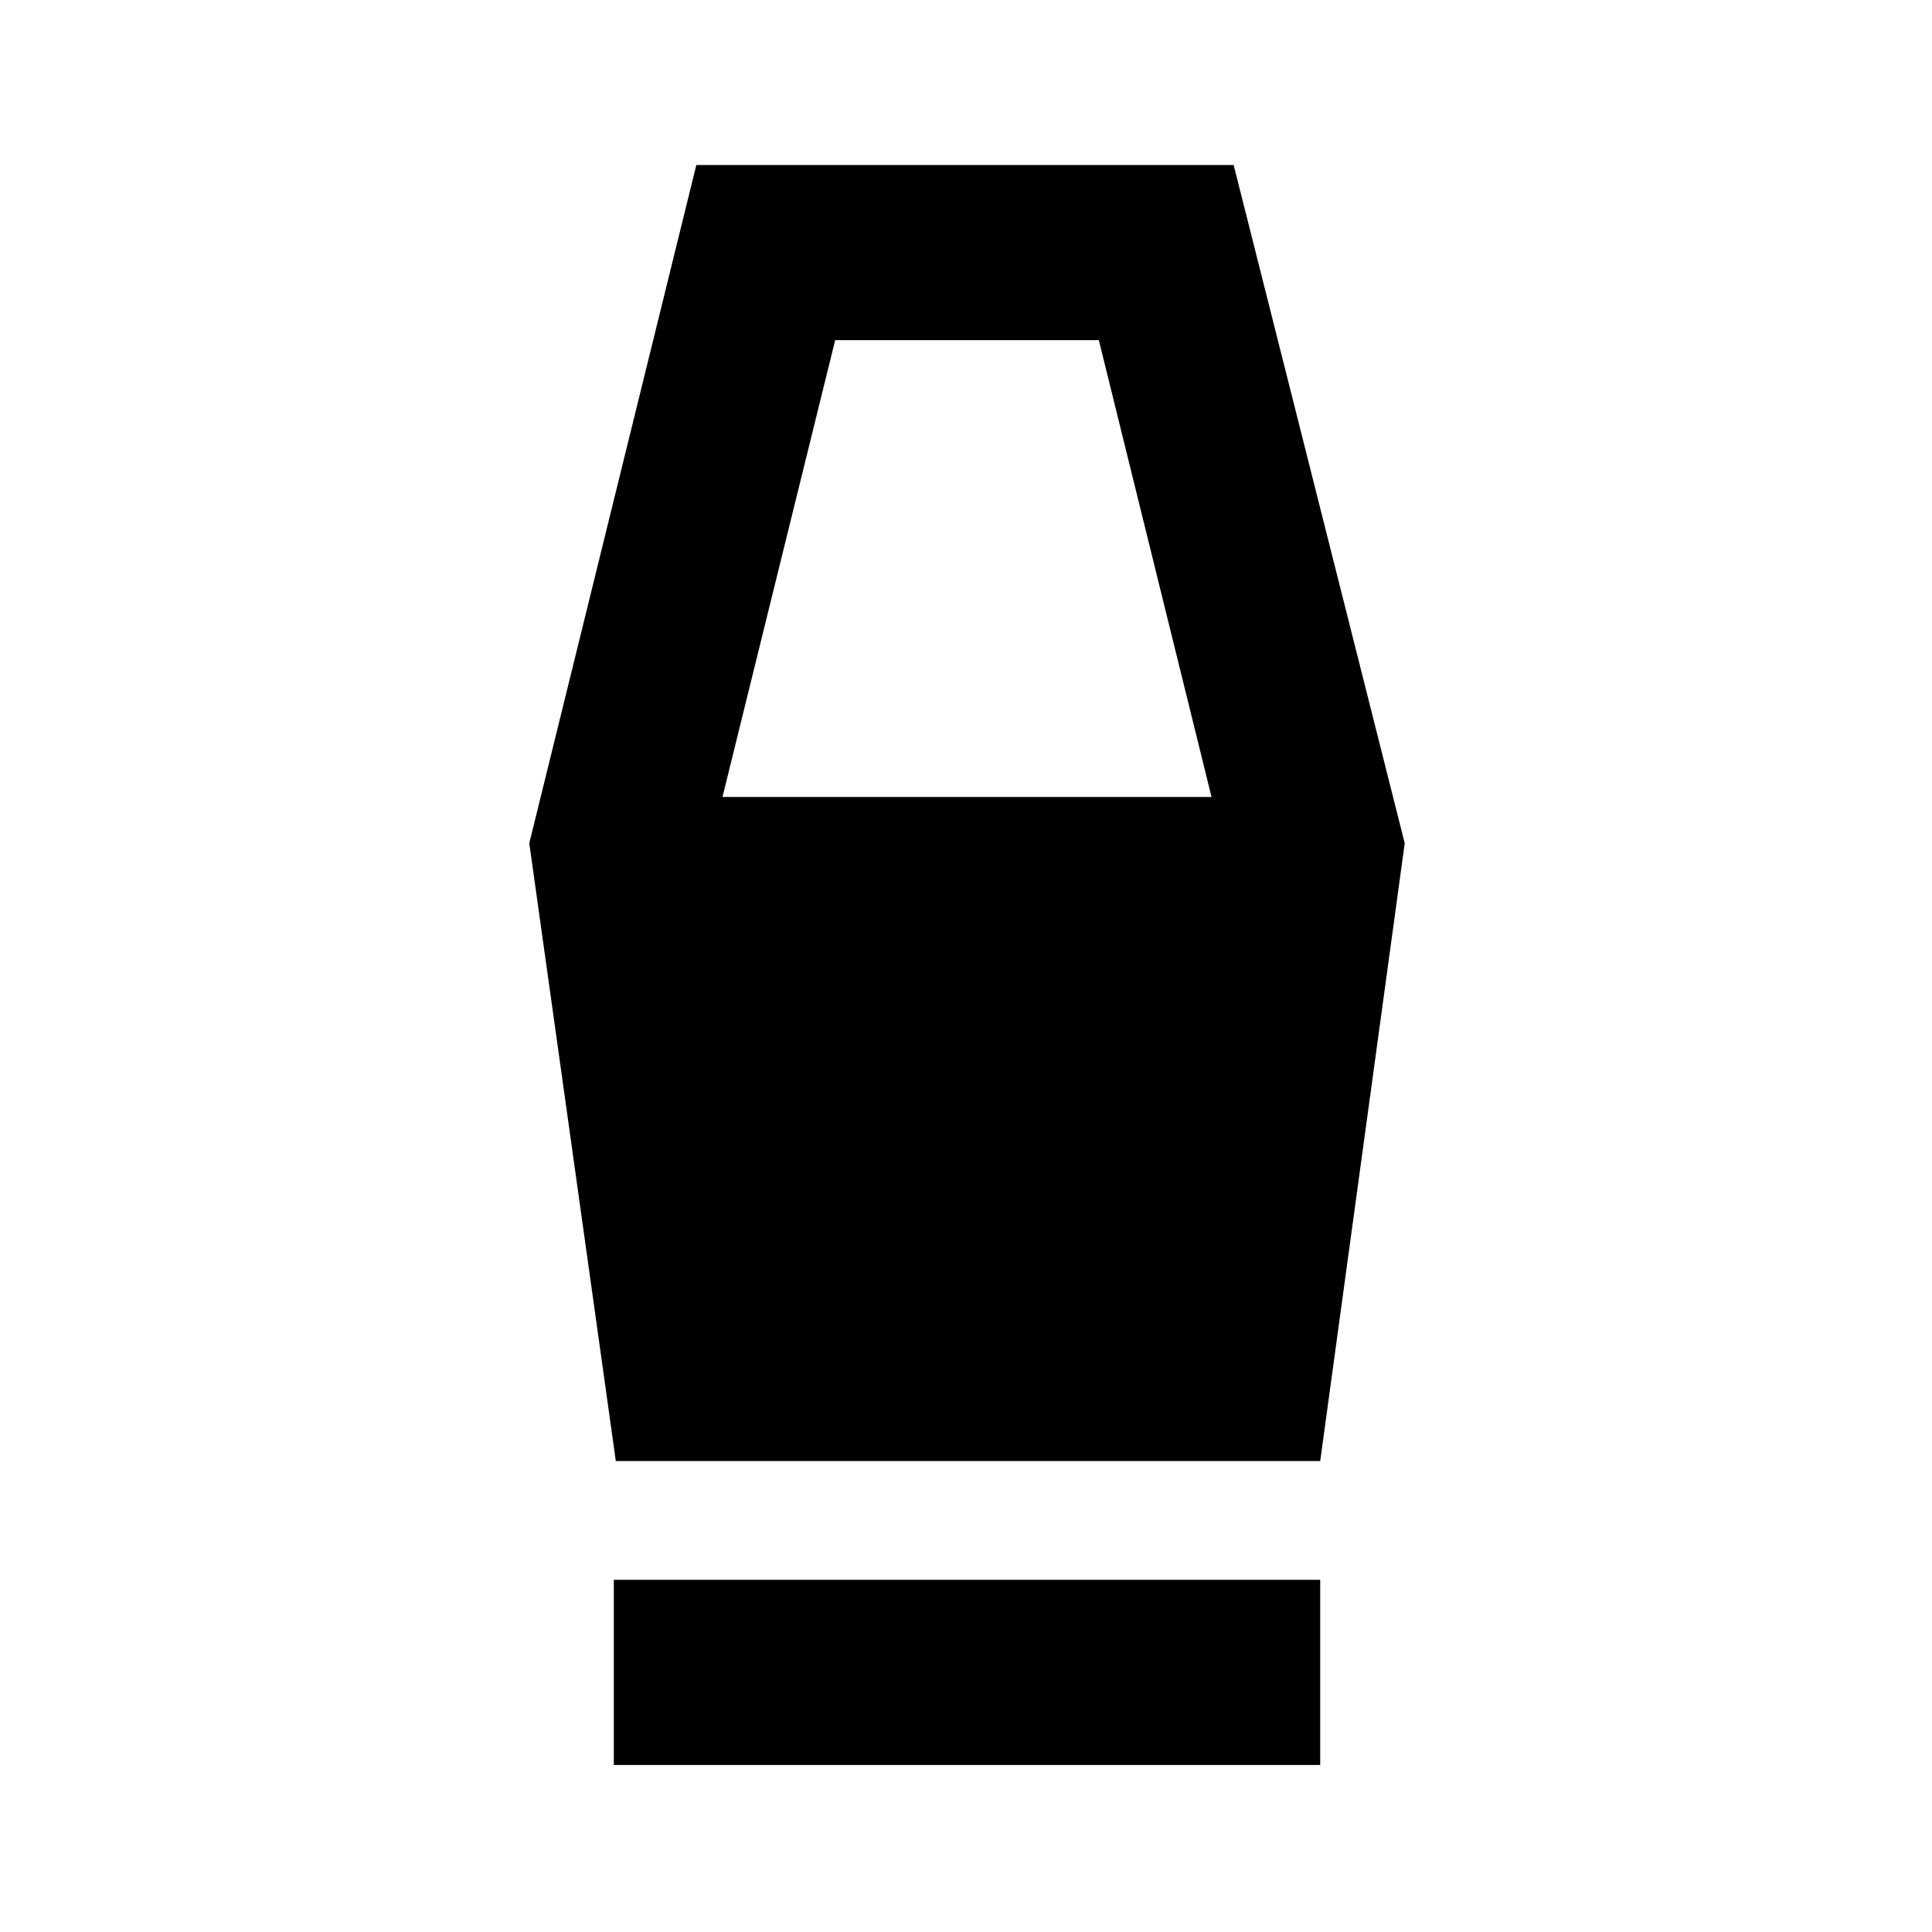 <svg xmlns="http://www.w3.org/2000/svg" height="48" viewBox="0 -960 960 960" width="48"><path d="M305-83v-92h351v92H305Zm1-151-43-307 83-337h267l85 337-42 307H306Zm53-330h243l-56-227H415l-56 227Z"/></svg>